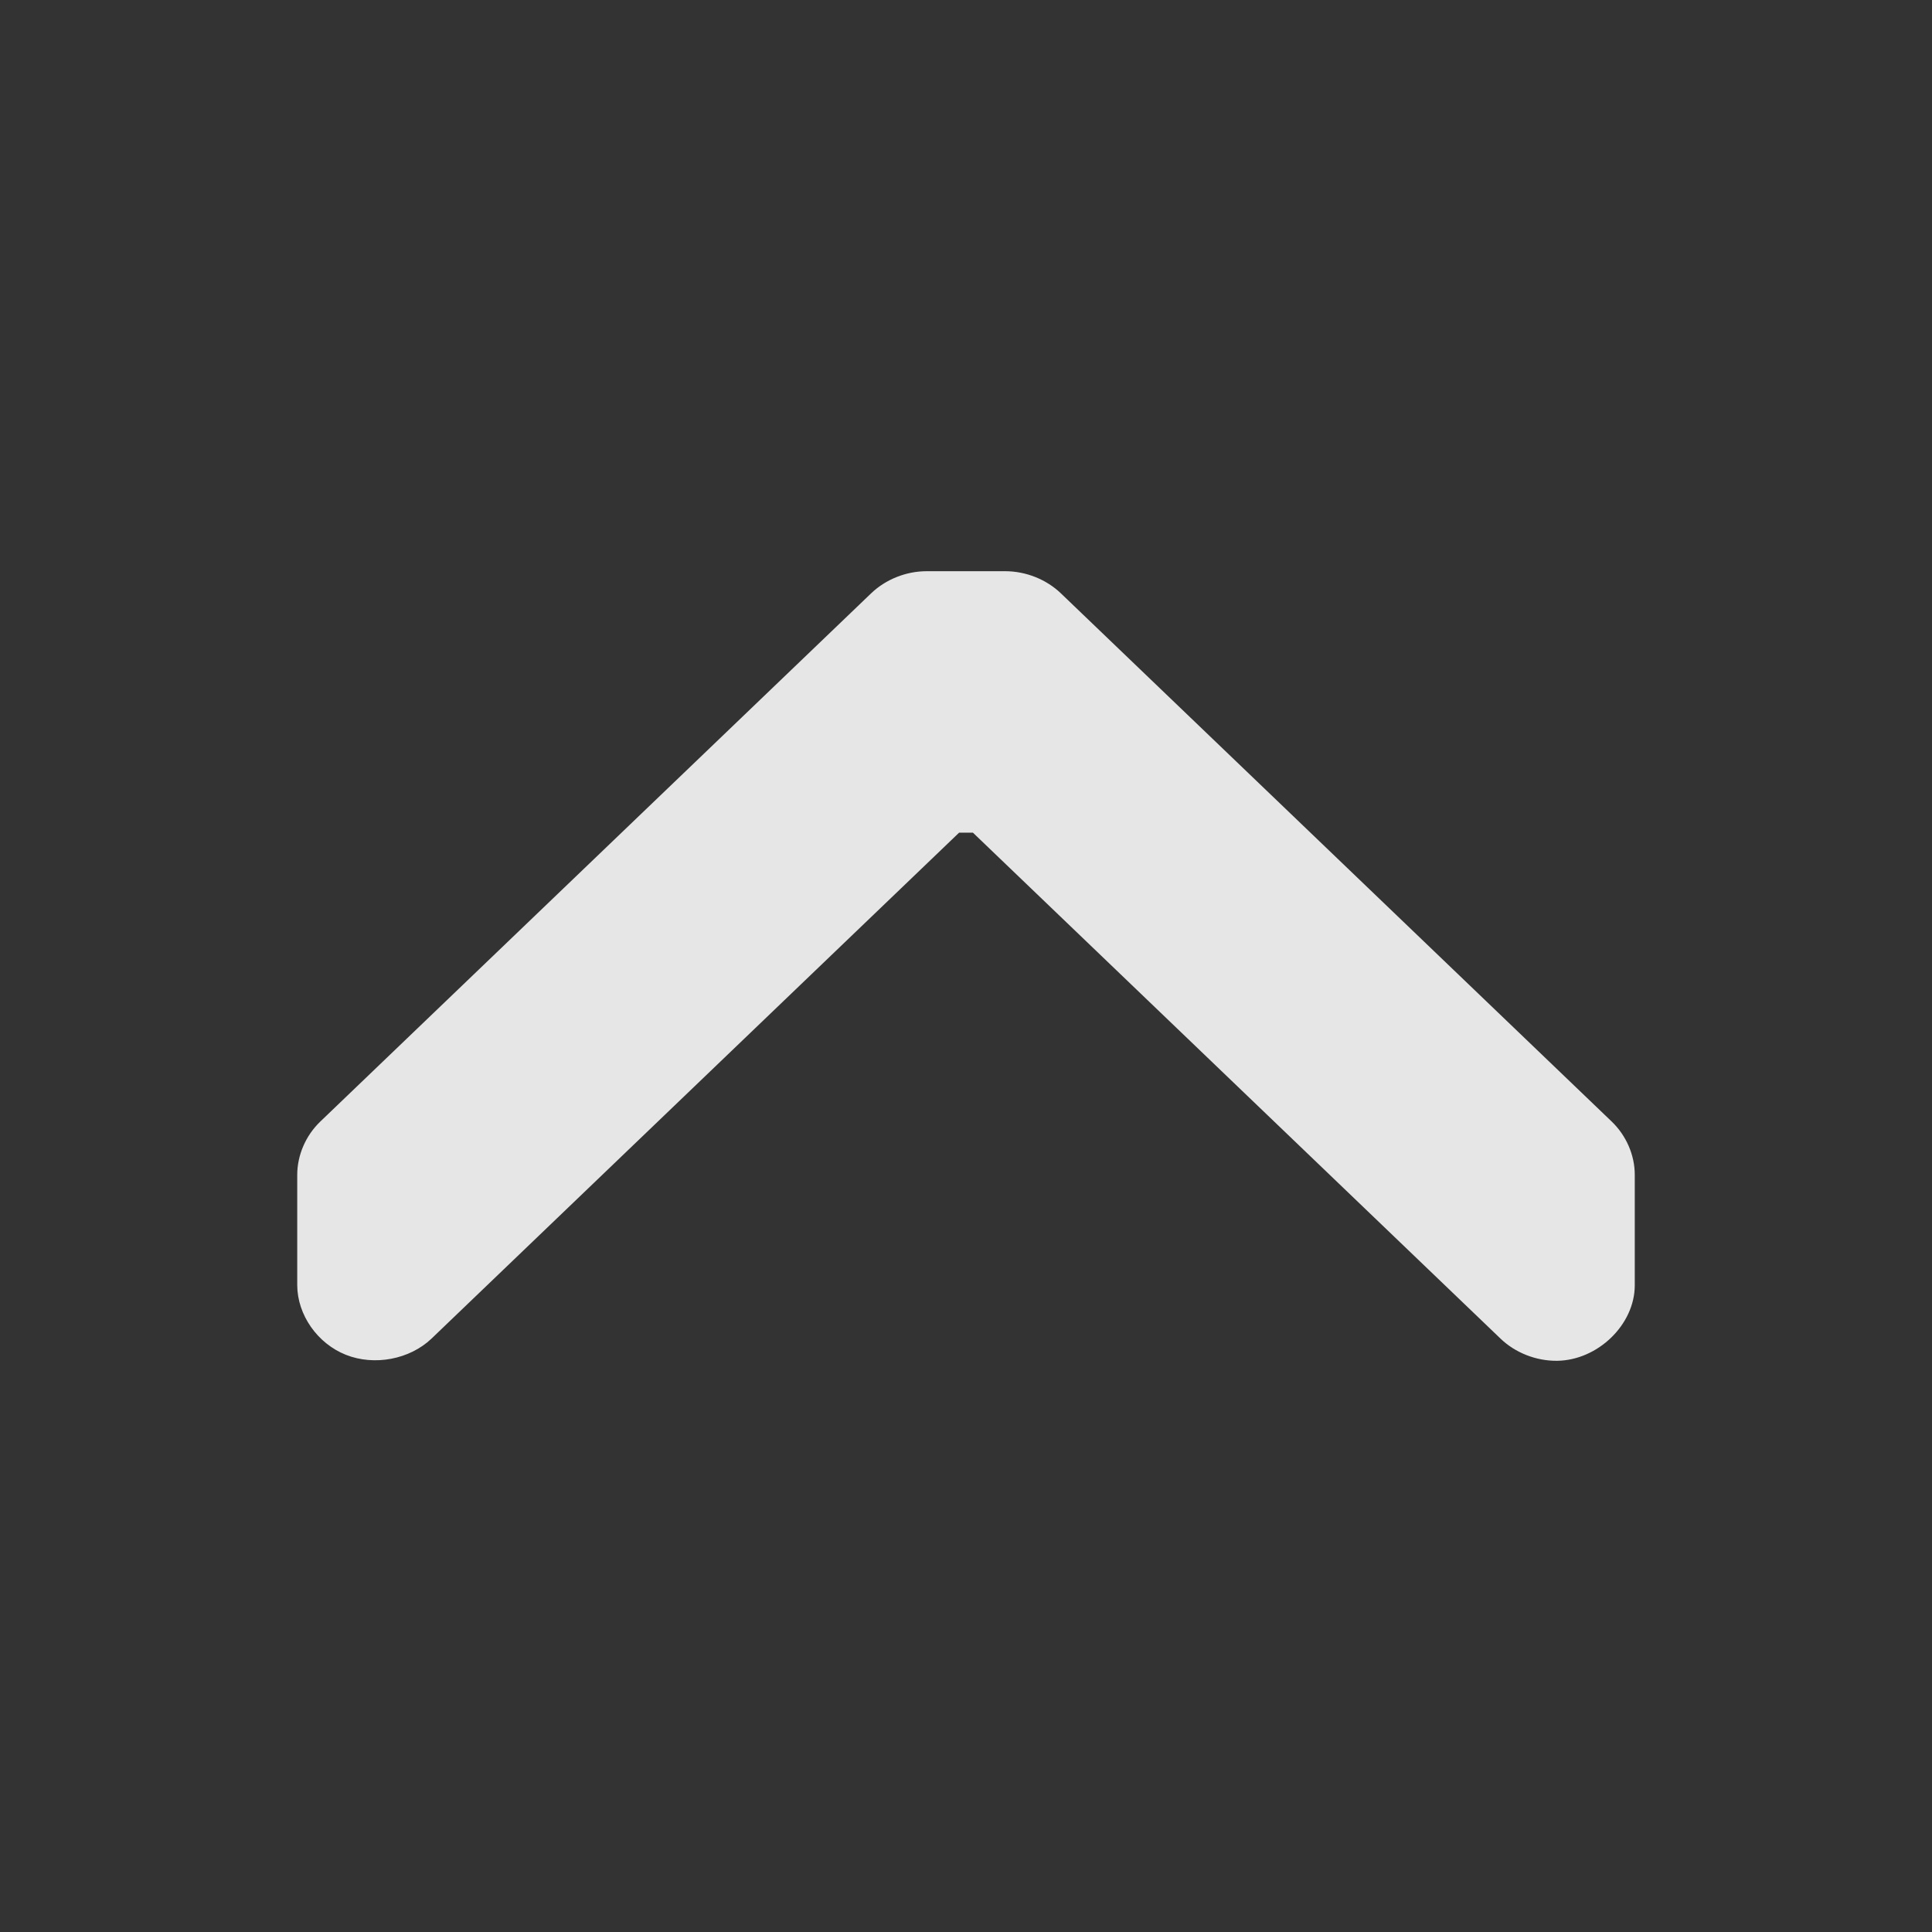 <svg xmlns="http://www.w3.org/2000/svg" xmlns:svg="http://www.w3.org/2000/svg" id="svg4682" width="130" height="130" version="1.1"><rect width="100%" height="100%" fill="#333333" stroke="none"/><g id="layer1" transform="translate(0,-922.362)"><path id="path11059" fill="#fafafa" fill-opacity="1" stroke="none" d="m 104.772,1013.927 c 2.749,-0.036 5.225,-2.44 5.228,-5.077 l 0,-7.438 c 0,-1.328 -0.575,-2.647 -1.555,-3.586 L 71.386,962.288 c -0.979,-0.94 -2.354,-1.488 -3.739,-1.491 l -5.294,0 c -1.385,0 -2.76,0.551 -3.739,1.491 l -37.059,35.538 c -0.98,0.938 -1.552,2.257 -1.555,3.586 l 0,7.438 c 0.012,1.989 1.357,3.913 3.273,4.674 1.916,0.761 4.288,0.313 5.76,-1.088 l 35.504,-34.047 0.927,0 35.504,34.047 c 0.994,0.955 2.398,1.505 3.805,1.491 z" opacity=".9"/></g></svg>